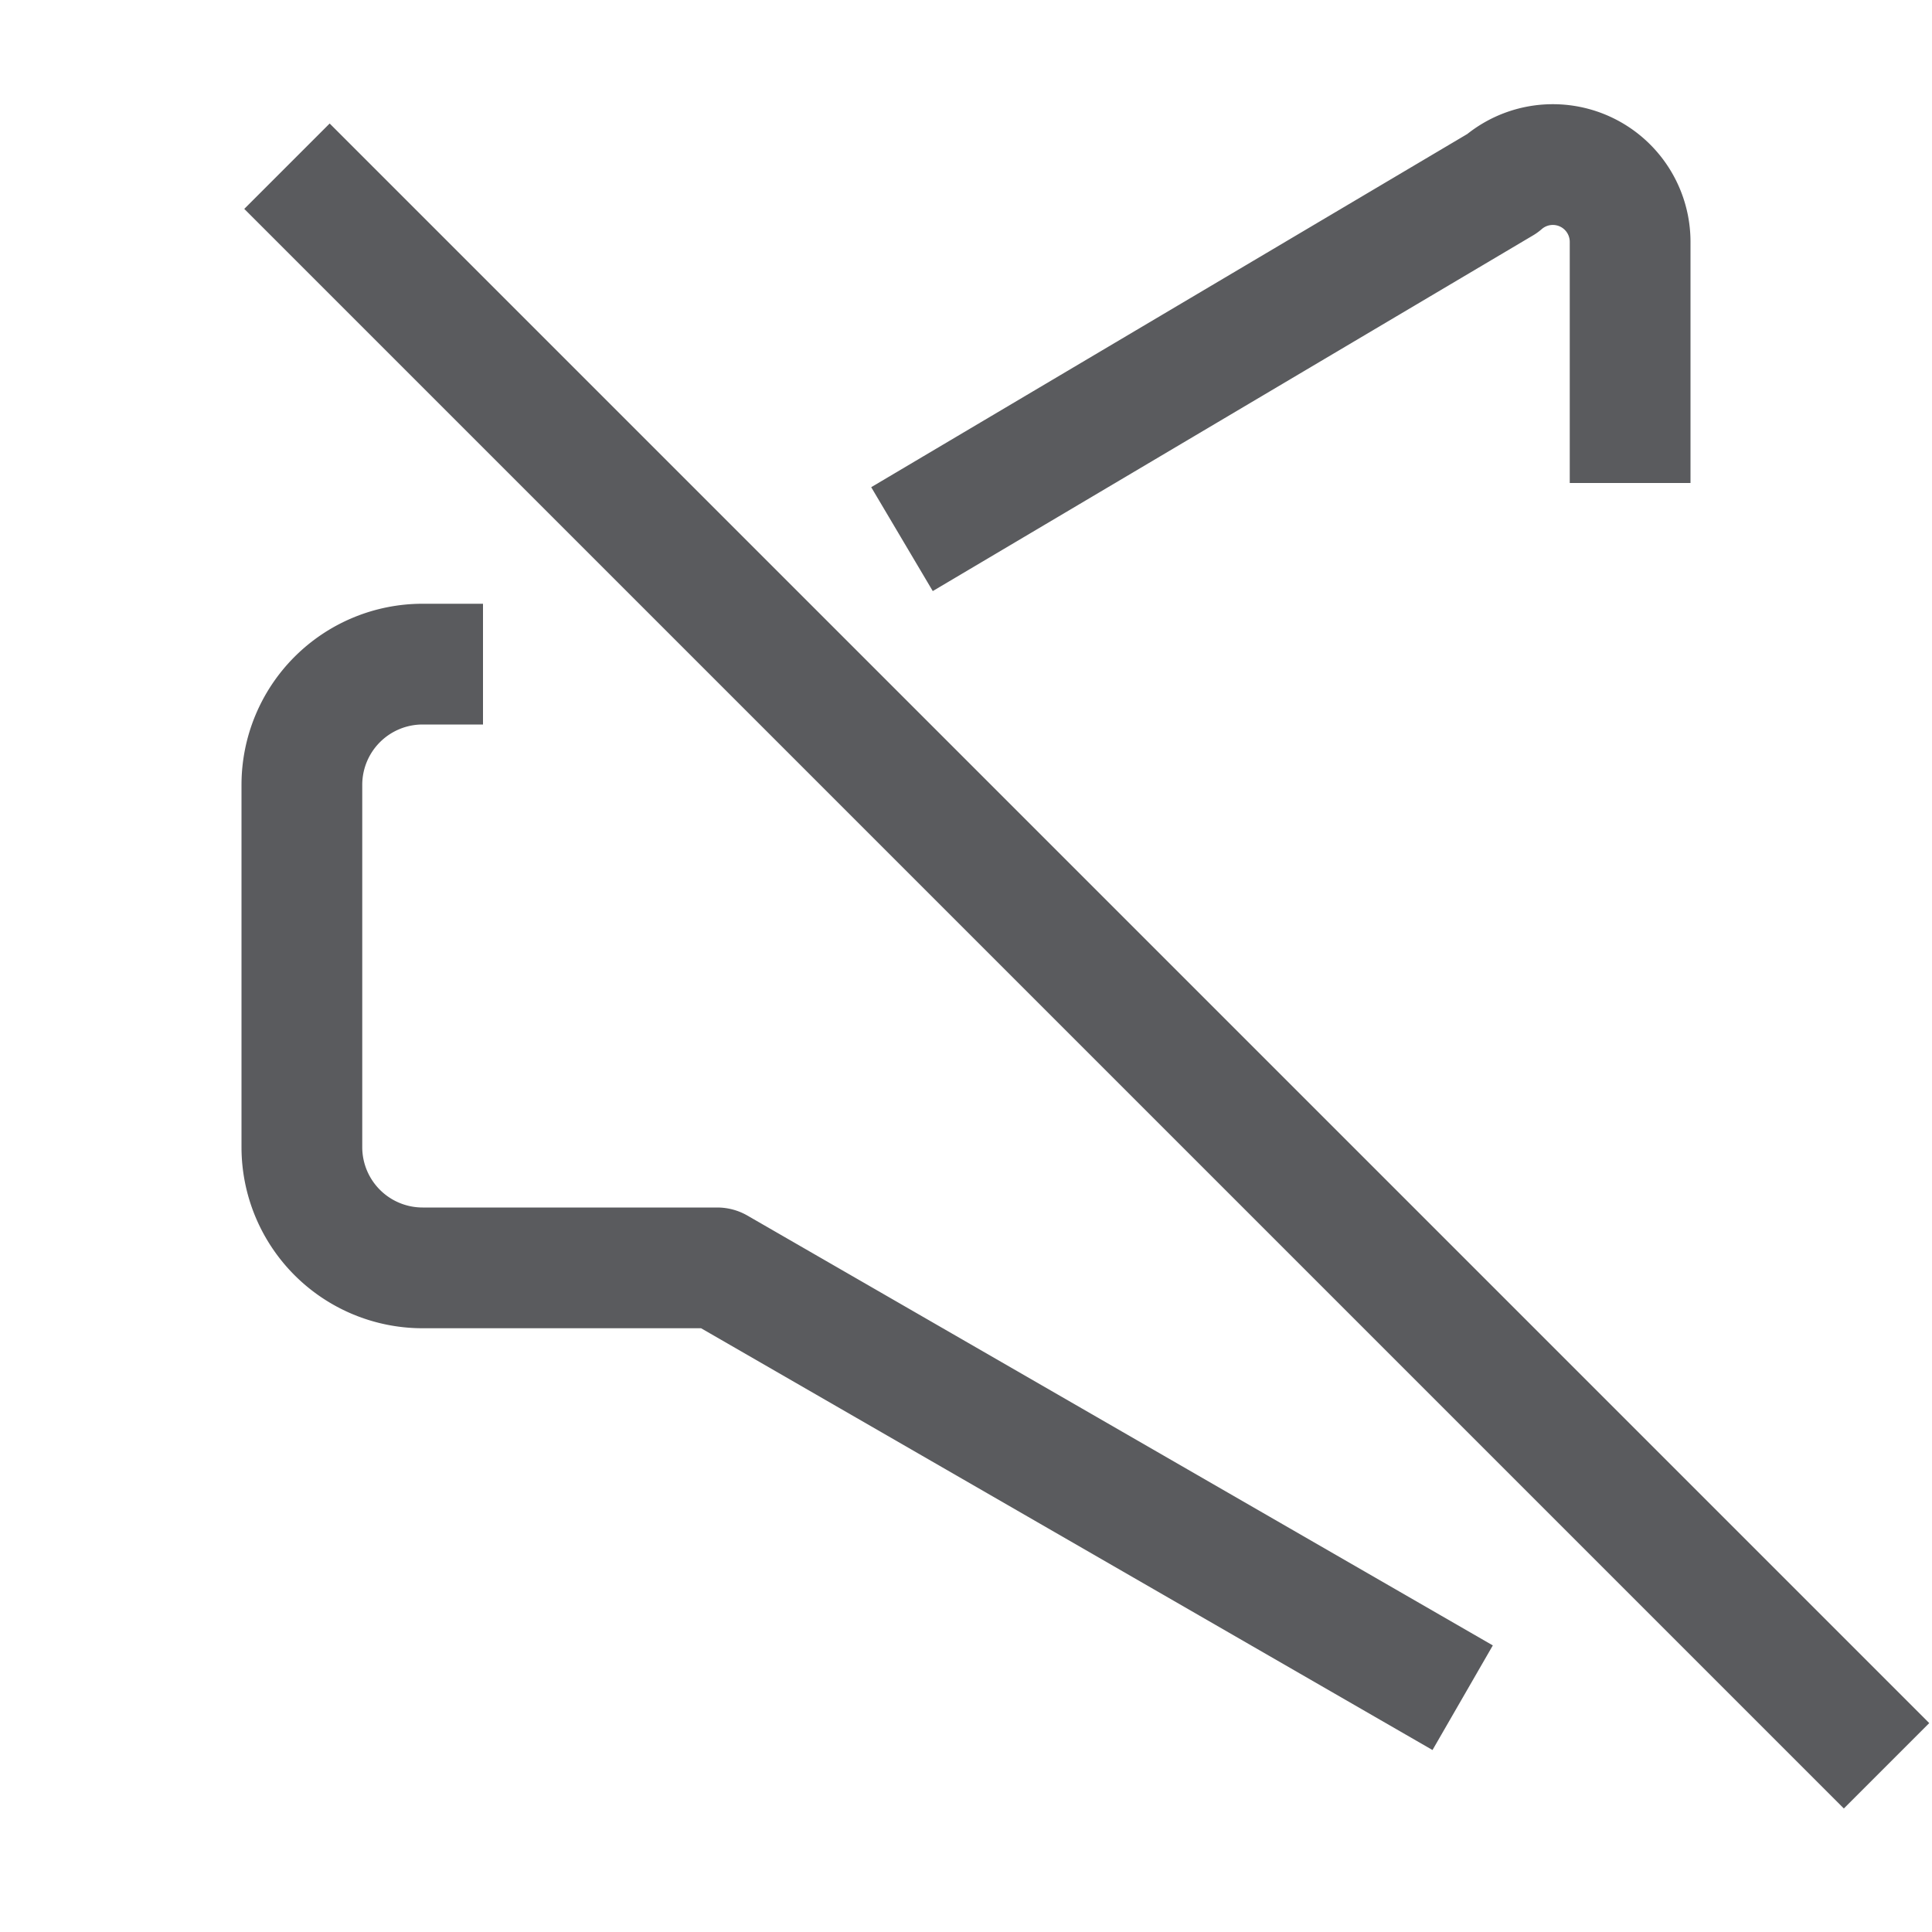 <svg id="Layer_1" data-name="Layer 1" xmlns="http://www.w3.org/2000/svg" viewBox="0 0 16 16"><title>unity-interface-16px-media-control-volume-muted</title><line x1="2.73" y1="1.73" x2="15.27" y2="14.27" style="fill:none;stroke:#5a5b5e;stroke-linecap:square;stroke-linejoin:round"/><path d="M13.5,3.5V2a.64.64,0,0,0-1.06-.48L7.9,4.21" style="fill:none;stroke:#5a5b5e;stroke-linecap:square;stroke-linejoin:round"/><path d="M11.68,13.81,5.94,10.5H3.5a1,1,0,0,1-1-1v-3a1,1,0,0,1,1-1" style="fill:none;stroke:#5a5b5e;stroke-linecap:square;stroke-linejoin:round"/></svg>